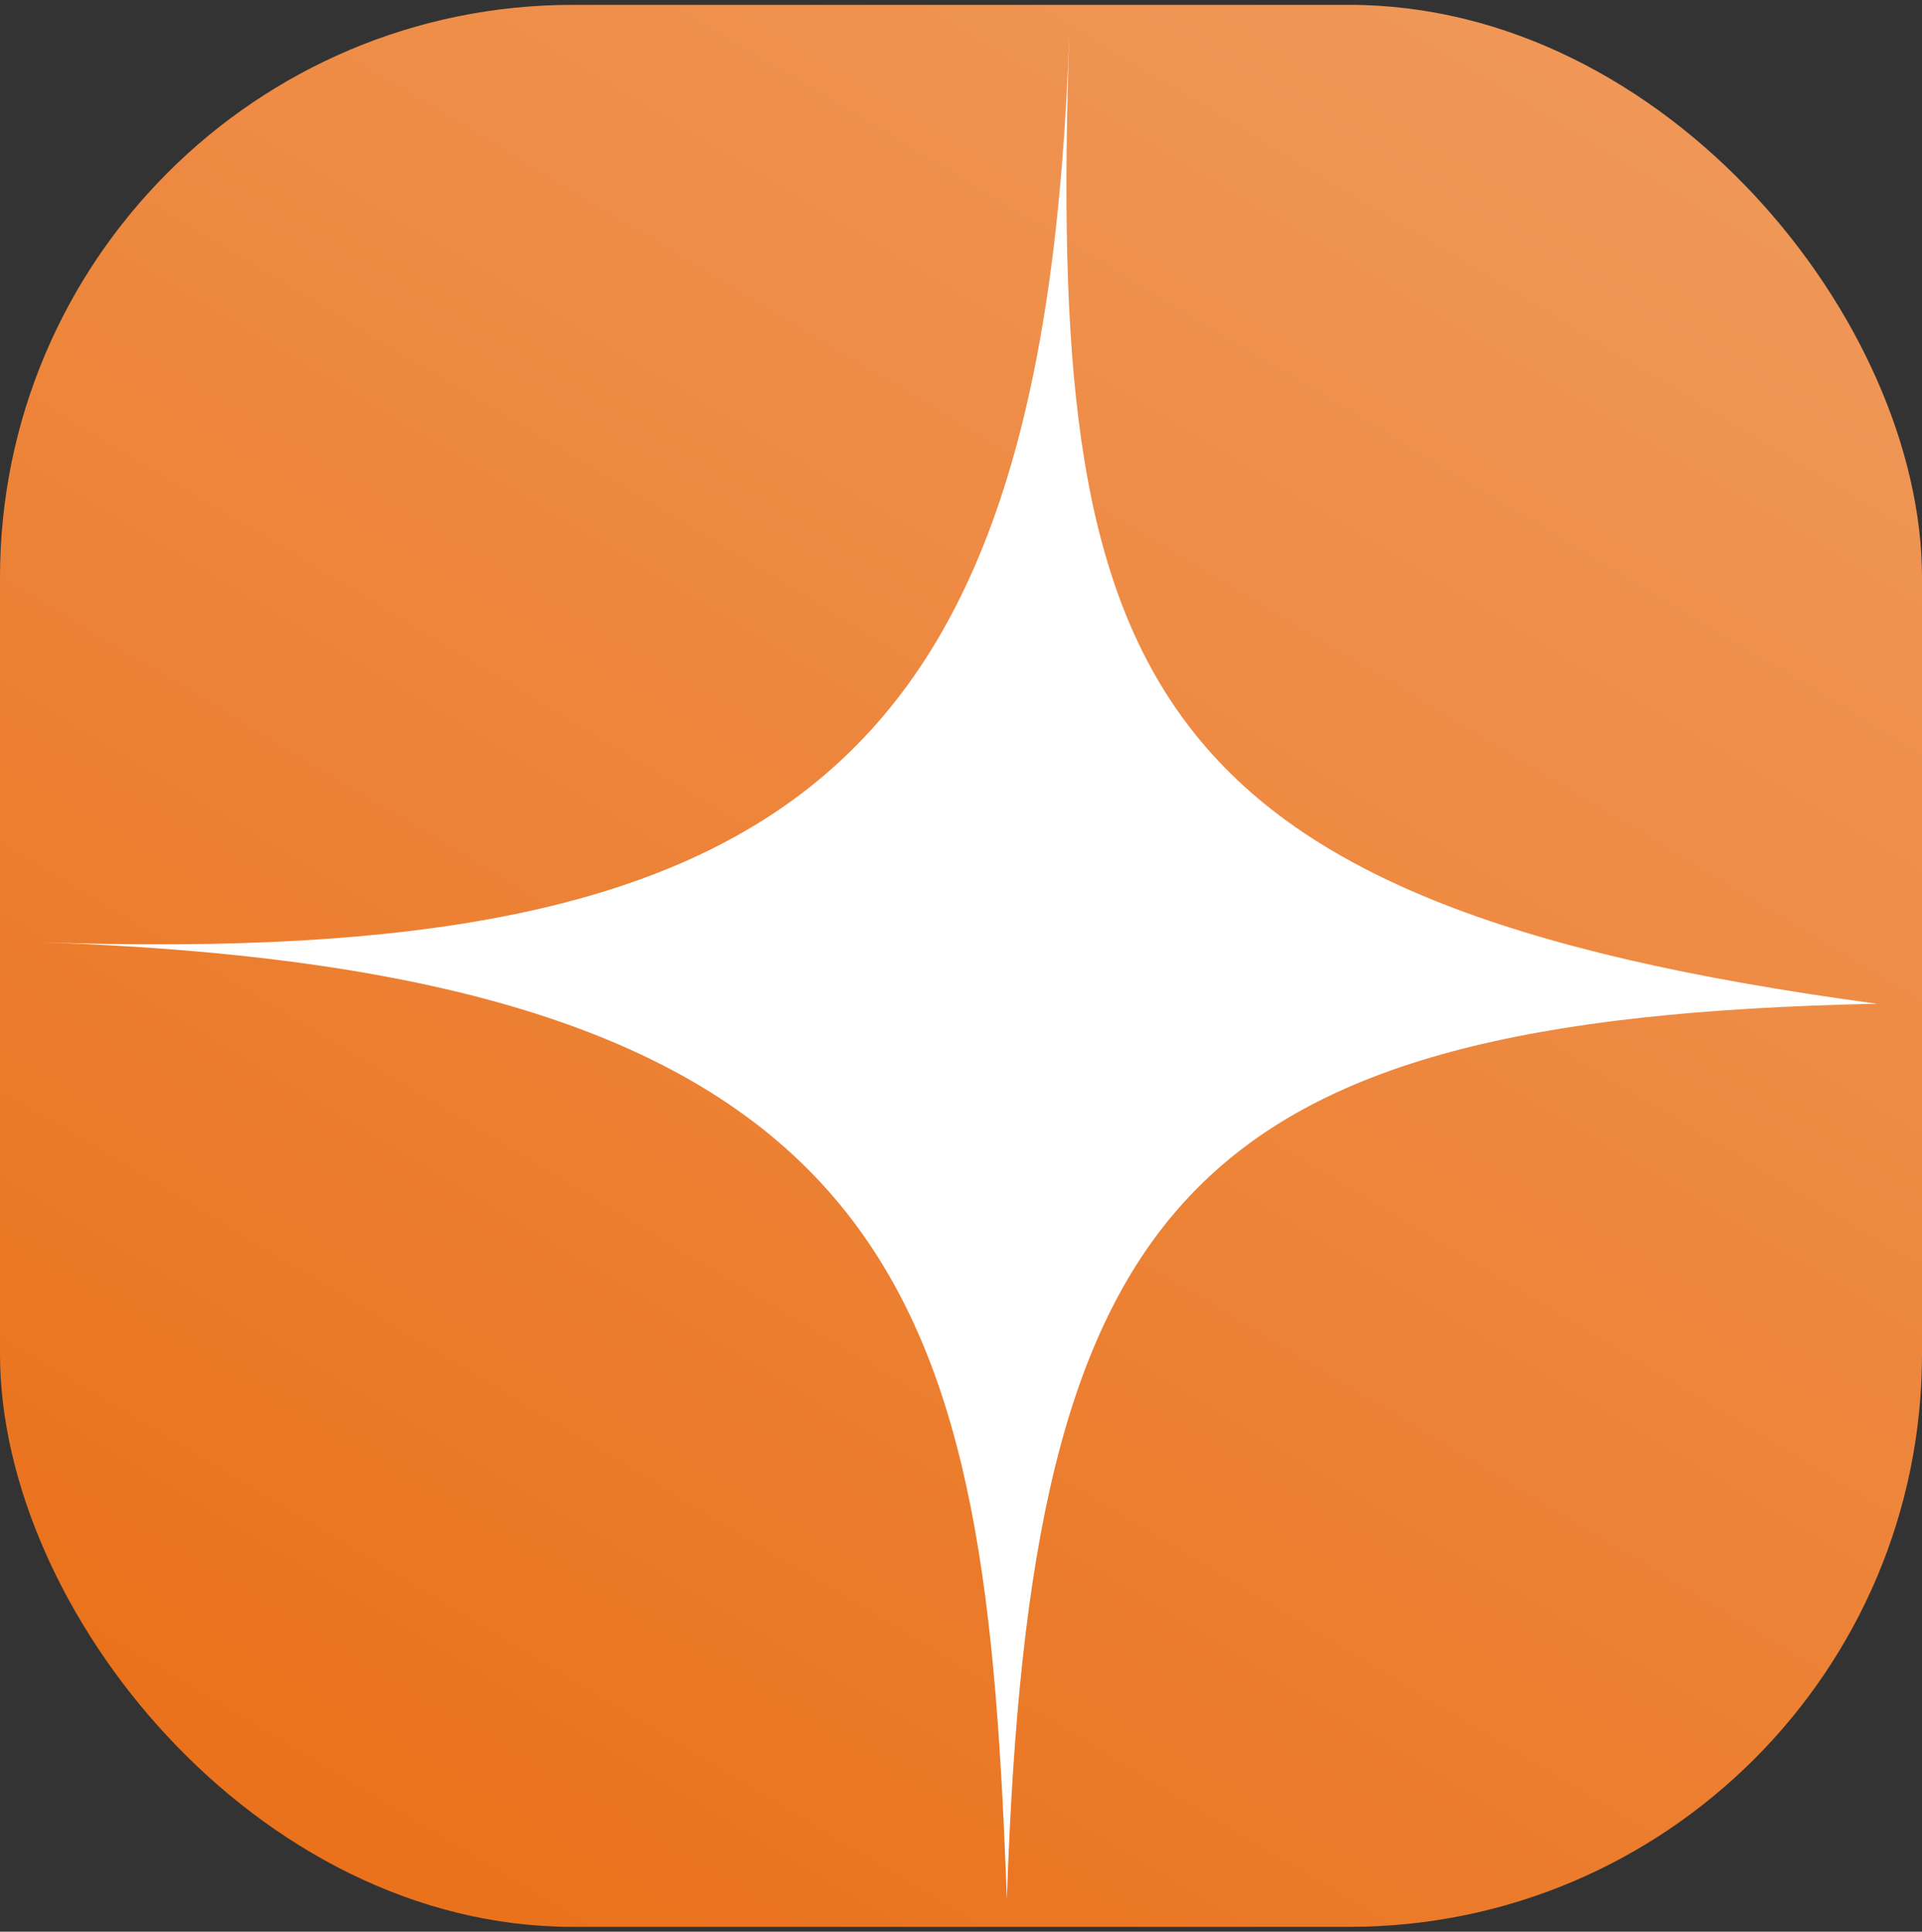 <svg width="396" height="398" viewBox="0 0 396 398" fill="none" xmlns="http://www.w3.org/2000/svg">
<rect x="0" y="0" width="396" height="398" fill="#333333" stroke="none"/>
<rect y="1" width="396" height="396" rx="118" fill="url(#paint0_linear_2214_223)"/>
<path d="M220.316 6.871C215.248 158.306 162.876 199.314 8.503 194.148C189.891 200.218 202.989 270.628 207.452 391.284C212.259 247.614 243.661 209.792 386.716 206.805C232.863 186.107 215.898 138.891 220.316 6.871Z" fill="white"/>
<defs>
<linearGradient id="paint0_linear_2214_223" x1="927" y1="-1039" x2="77" y2="377" gradientUnits="userSpaceOnUse">
<stop stop-color="white"/>
<stop offset="1" stop-color="#EA721C"/>
</linearGradient>
</defs>
</svg>
